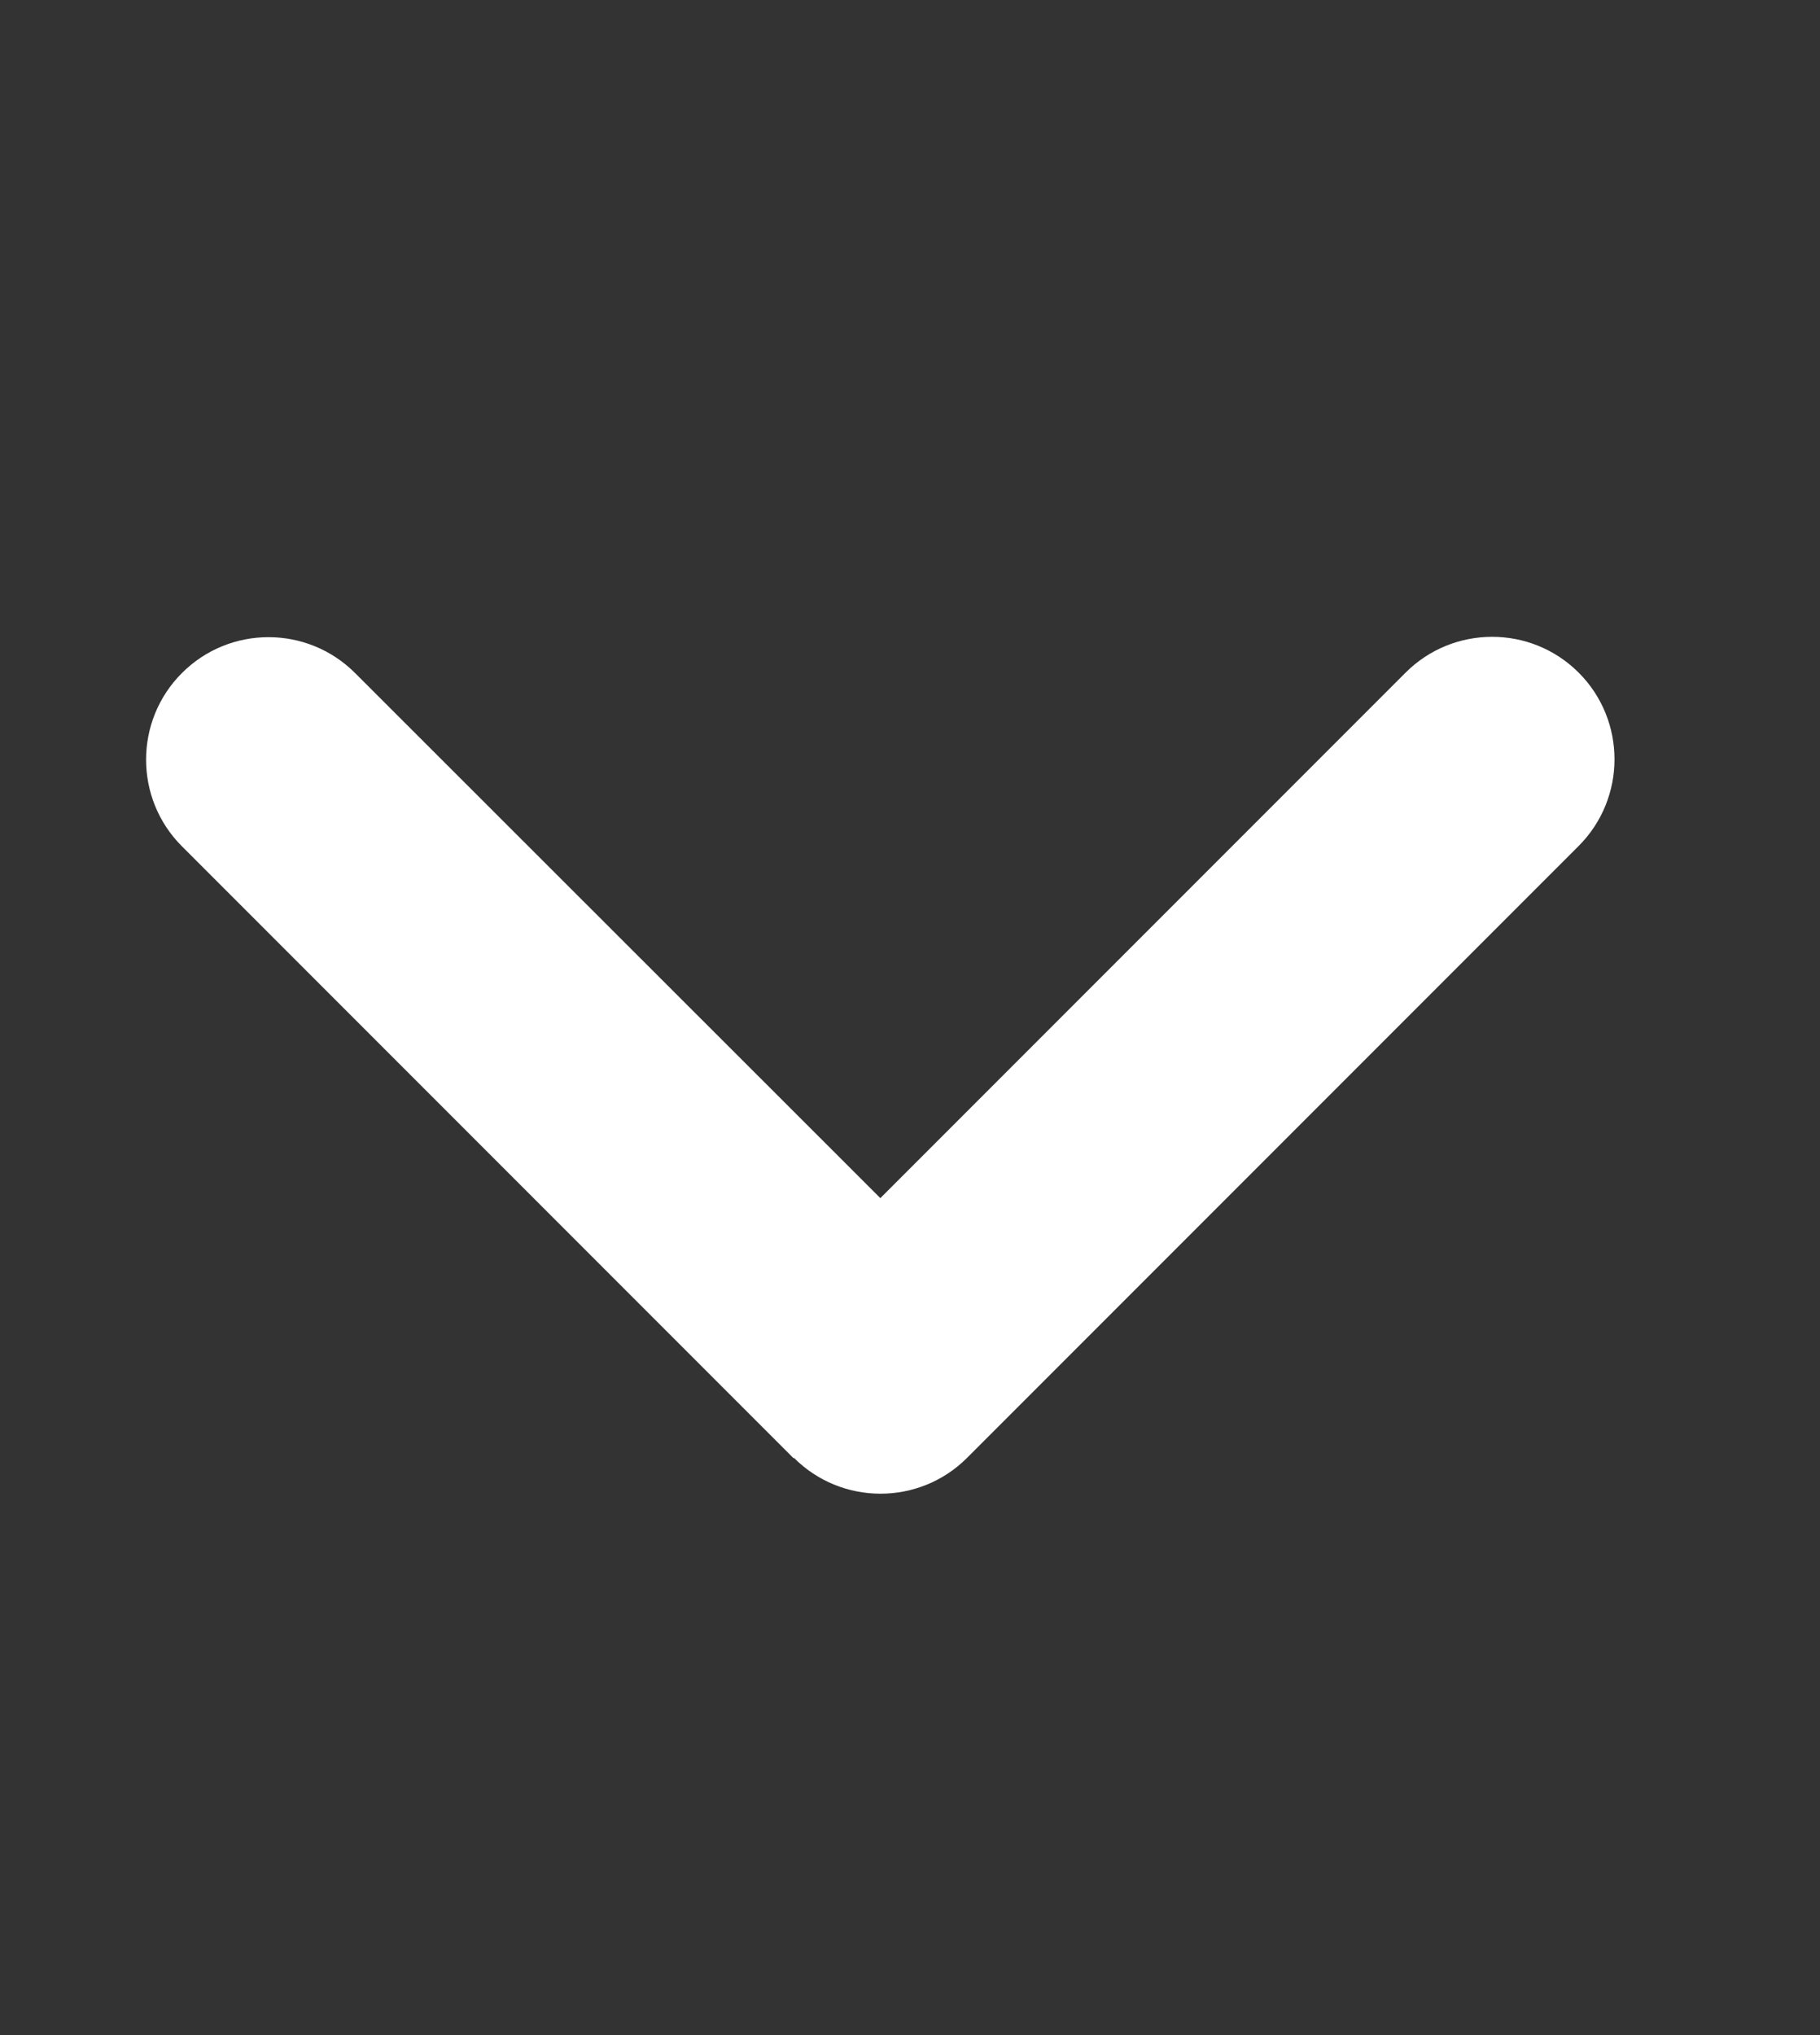 <svg width="17" height="19" viewBox="0 0 17 19" fill="none" xmlns="http://www.w3.org/2000/svg">
<rect x="0" y="0" width="17" height="19" fill="#333333" stroke="none"/>
<path d="M7.416 13.611C7.862 14.057 8.587 14.057 9.033 13.611L14.746 7.898C15.192 7.451 15.192 6.726 14.746 6.28C14.3 5.834 13.575 5.834 13.129 6.28L8.223 11.186L3.317 6.284C2.87 5.837 2.146 5.837 1.699 6.284C1.253 6.73 1.253 7.455 1.699 7.901L7.412 13.614L7.416 13.611Z" fill="white"/>
</svg>
